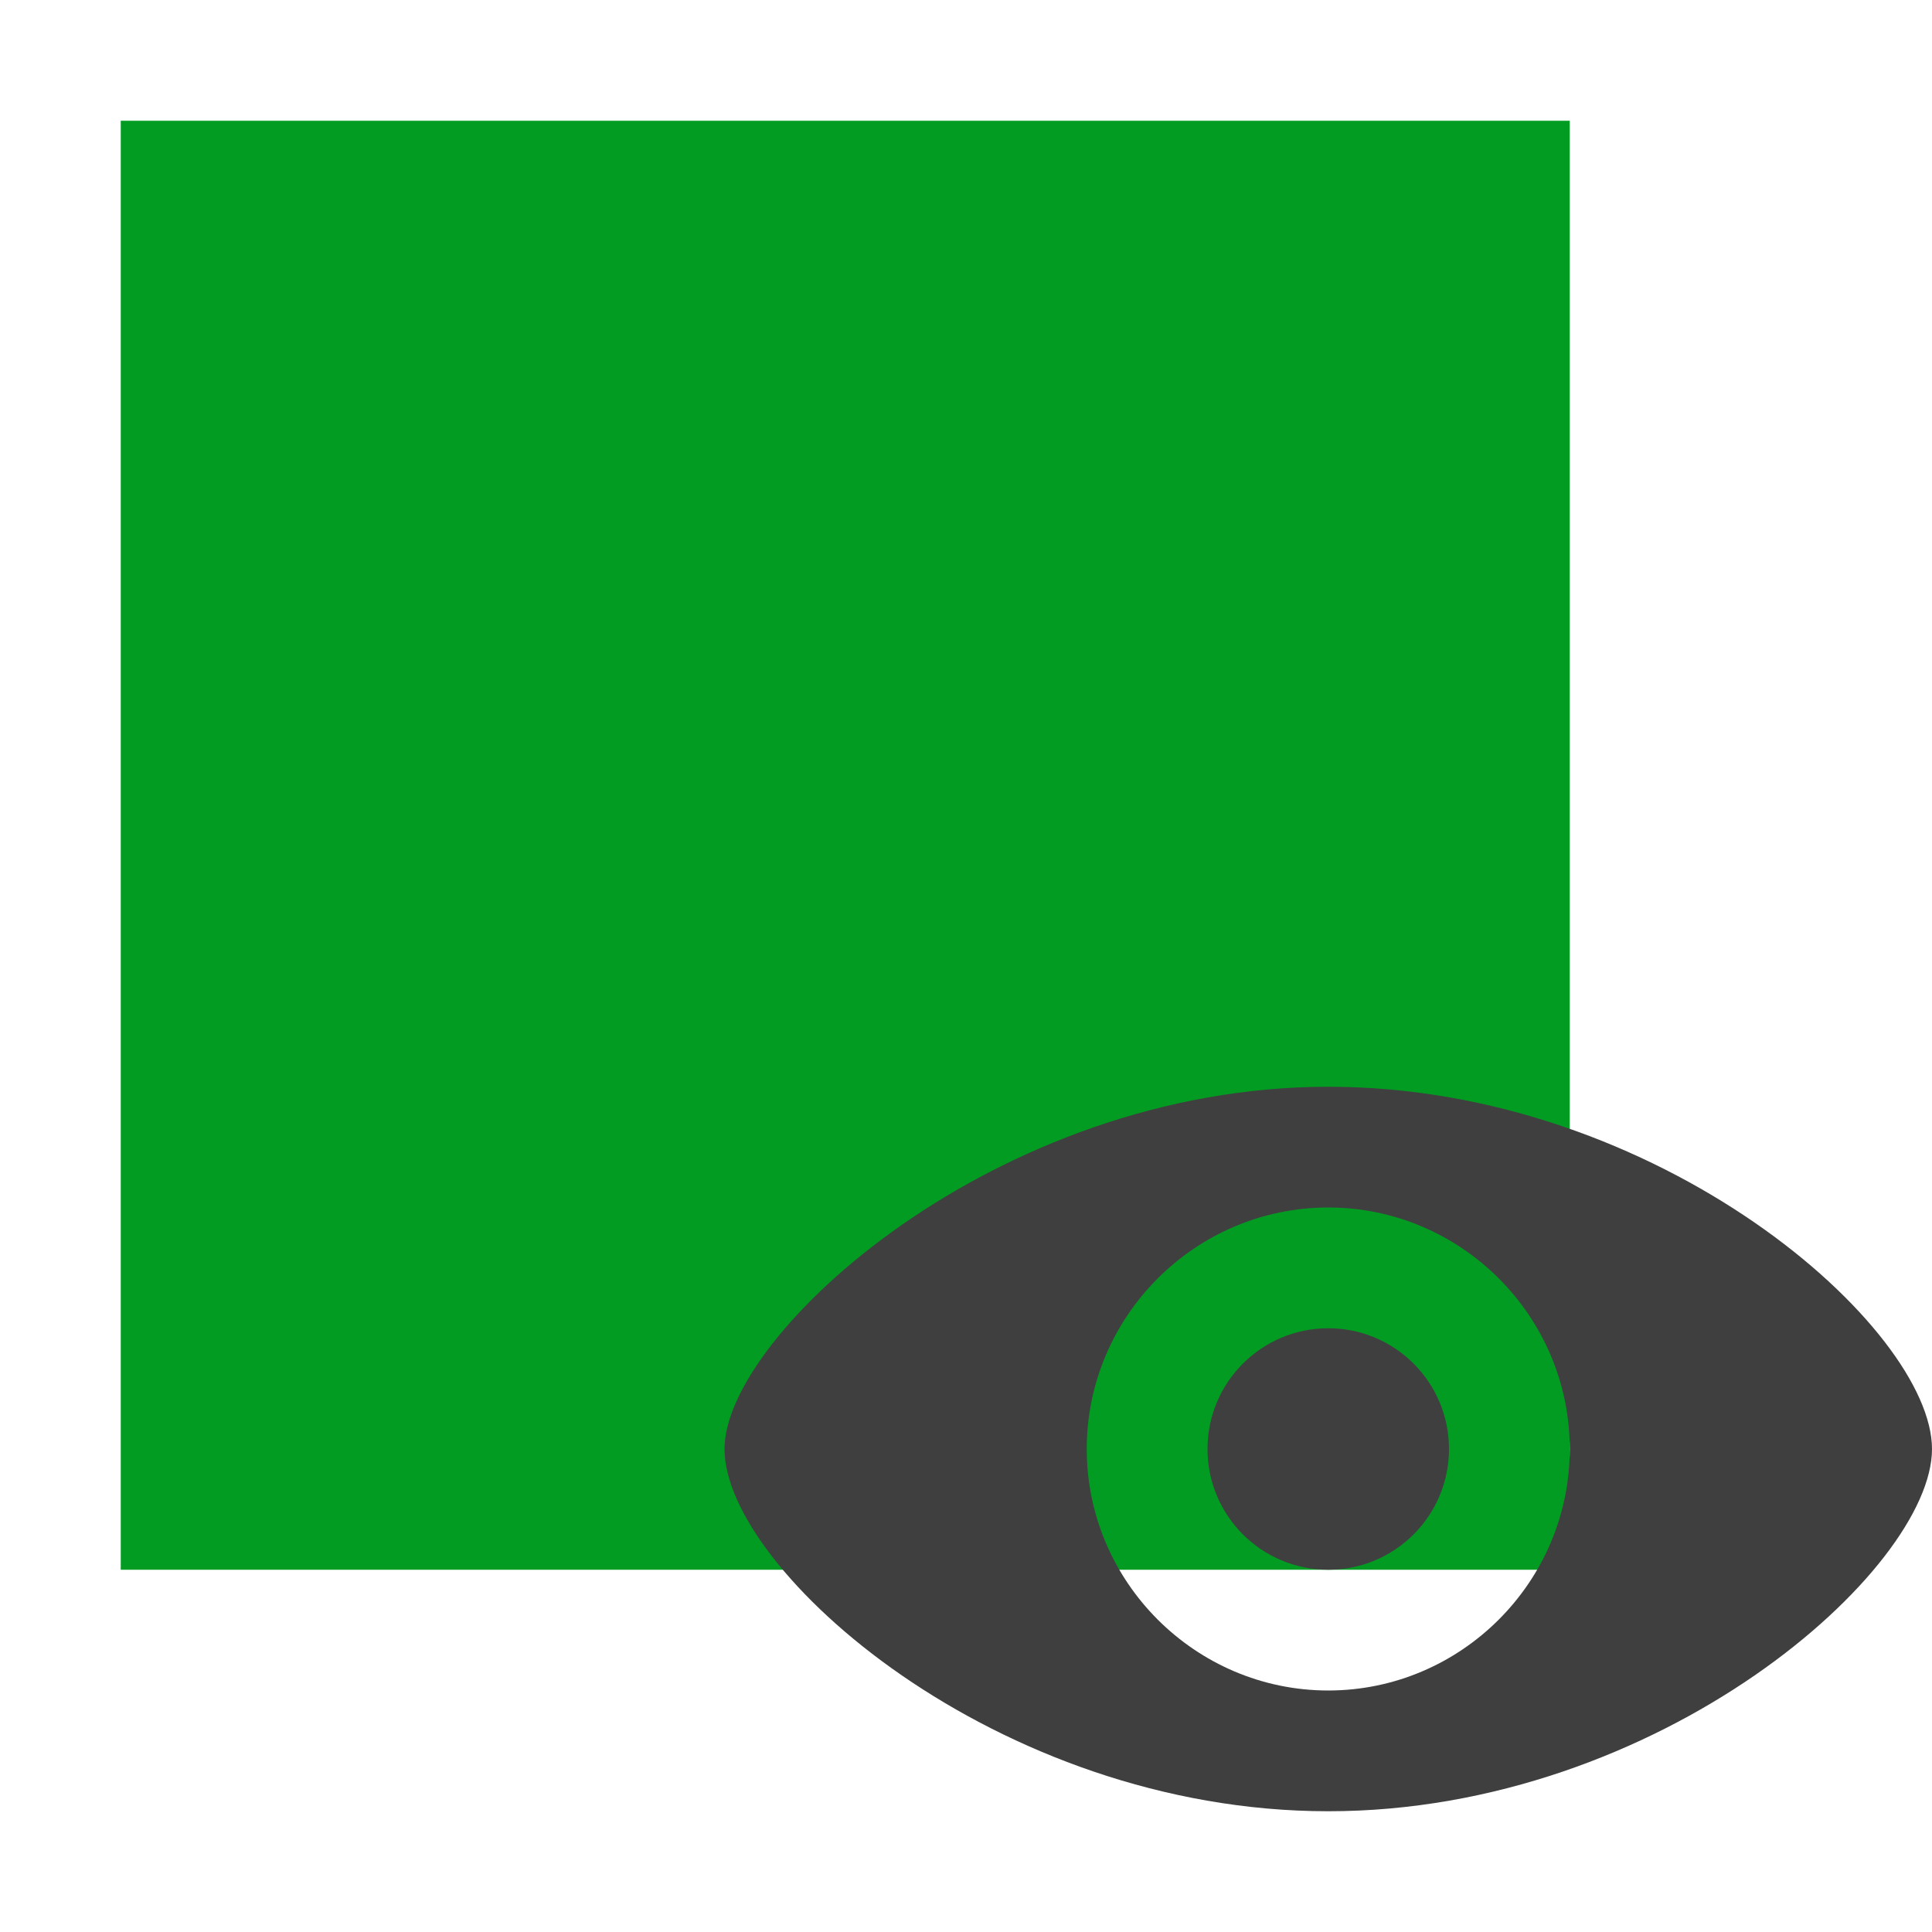 <svg version="1.1" id="Layer_1" xmlns="http://www.w3.org/2000/svg" xmlns:xlink="http://www.w3.org/1999/xlink" x="0px" y="0px"
	 viewBox="0 0 32 32" style="enable-background:new 0 0 32 32;" xml:space="preserve">
<style type="text/css">
	.Green{fill:#039C23;}
	.Black{fill:#3F3F3F;}
</style>
<rect x="2" y="2" class="Green" width="24" height="24"/>
<path class="Black" d="M22,18c-5.5,0-10,4.1-10,6c0,2,4.5,6,10,6s10-4,10-6C32,22,27.5,18,22,18z M22,28c-2.2,0-4-1.8-4-4 c0-2.2,1.8-4,4-4s4,1.8,4,4C26,26.2,24.2,28,22,28z"/>
<circle class="Black" cx="22" cy="24" r="2"/>
</svg>
